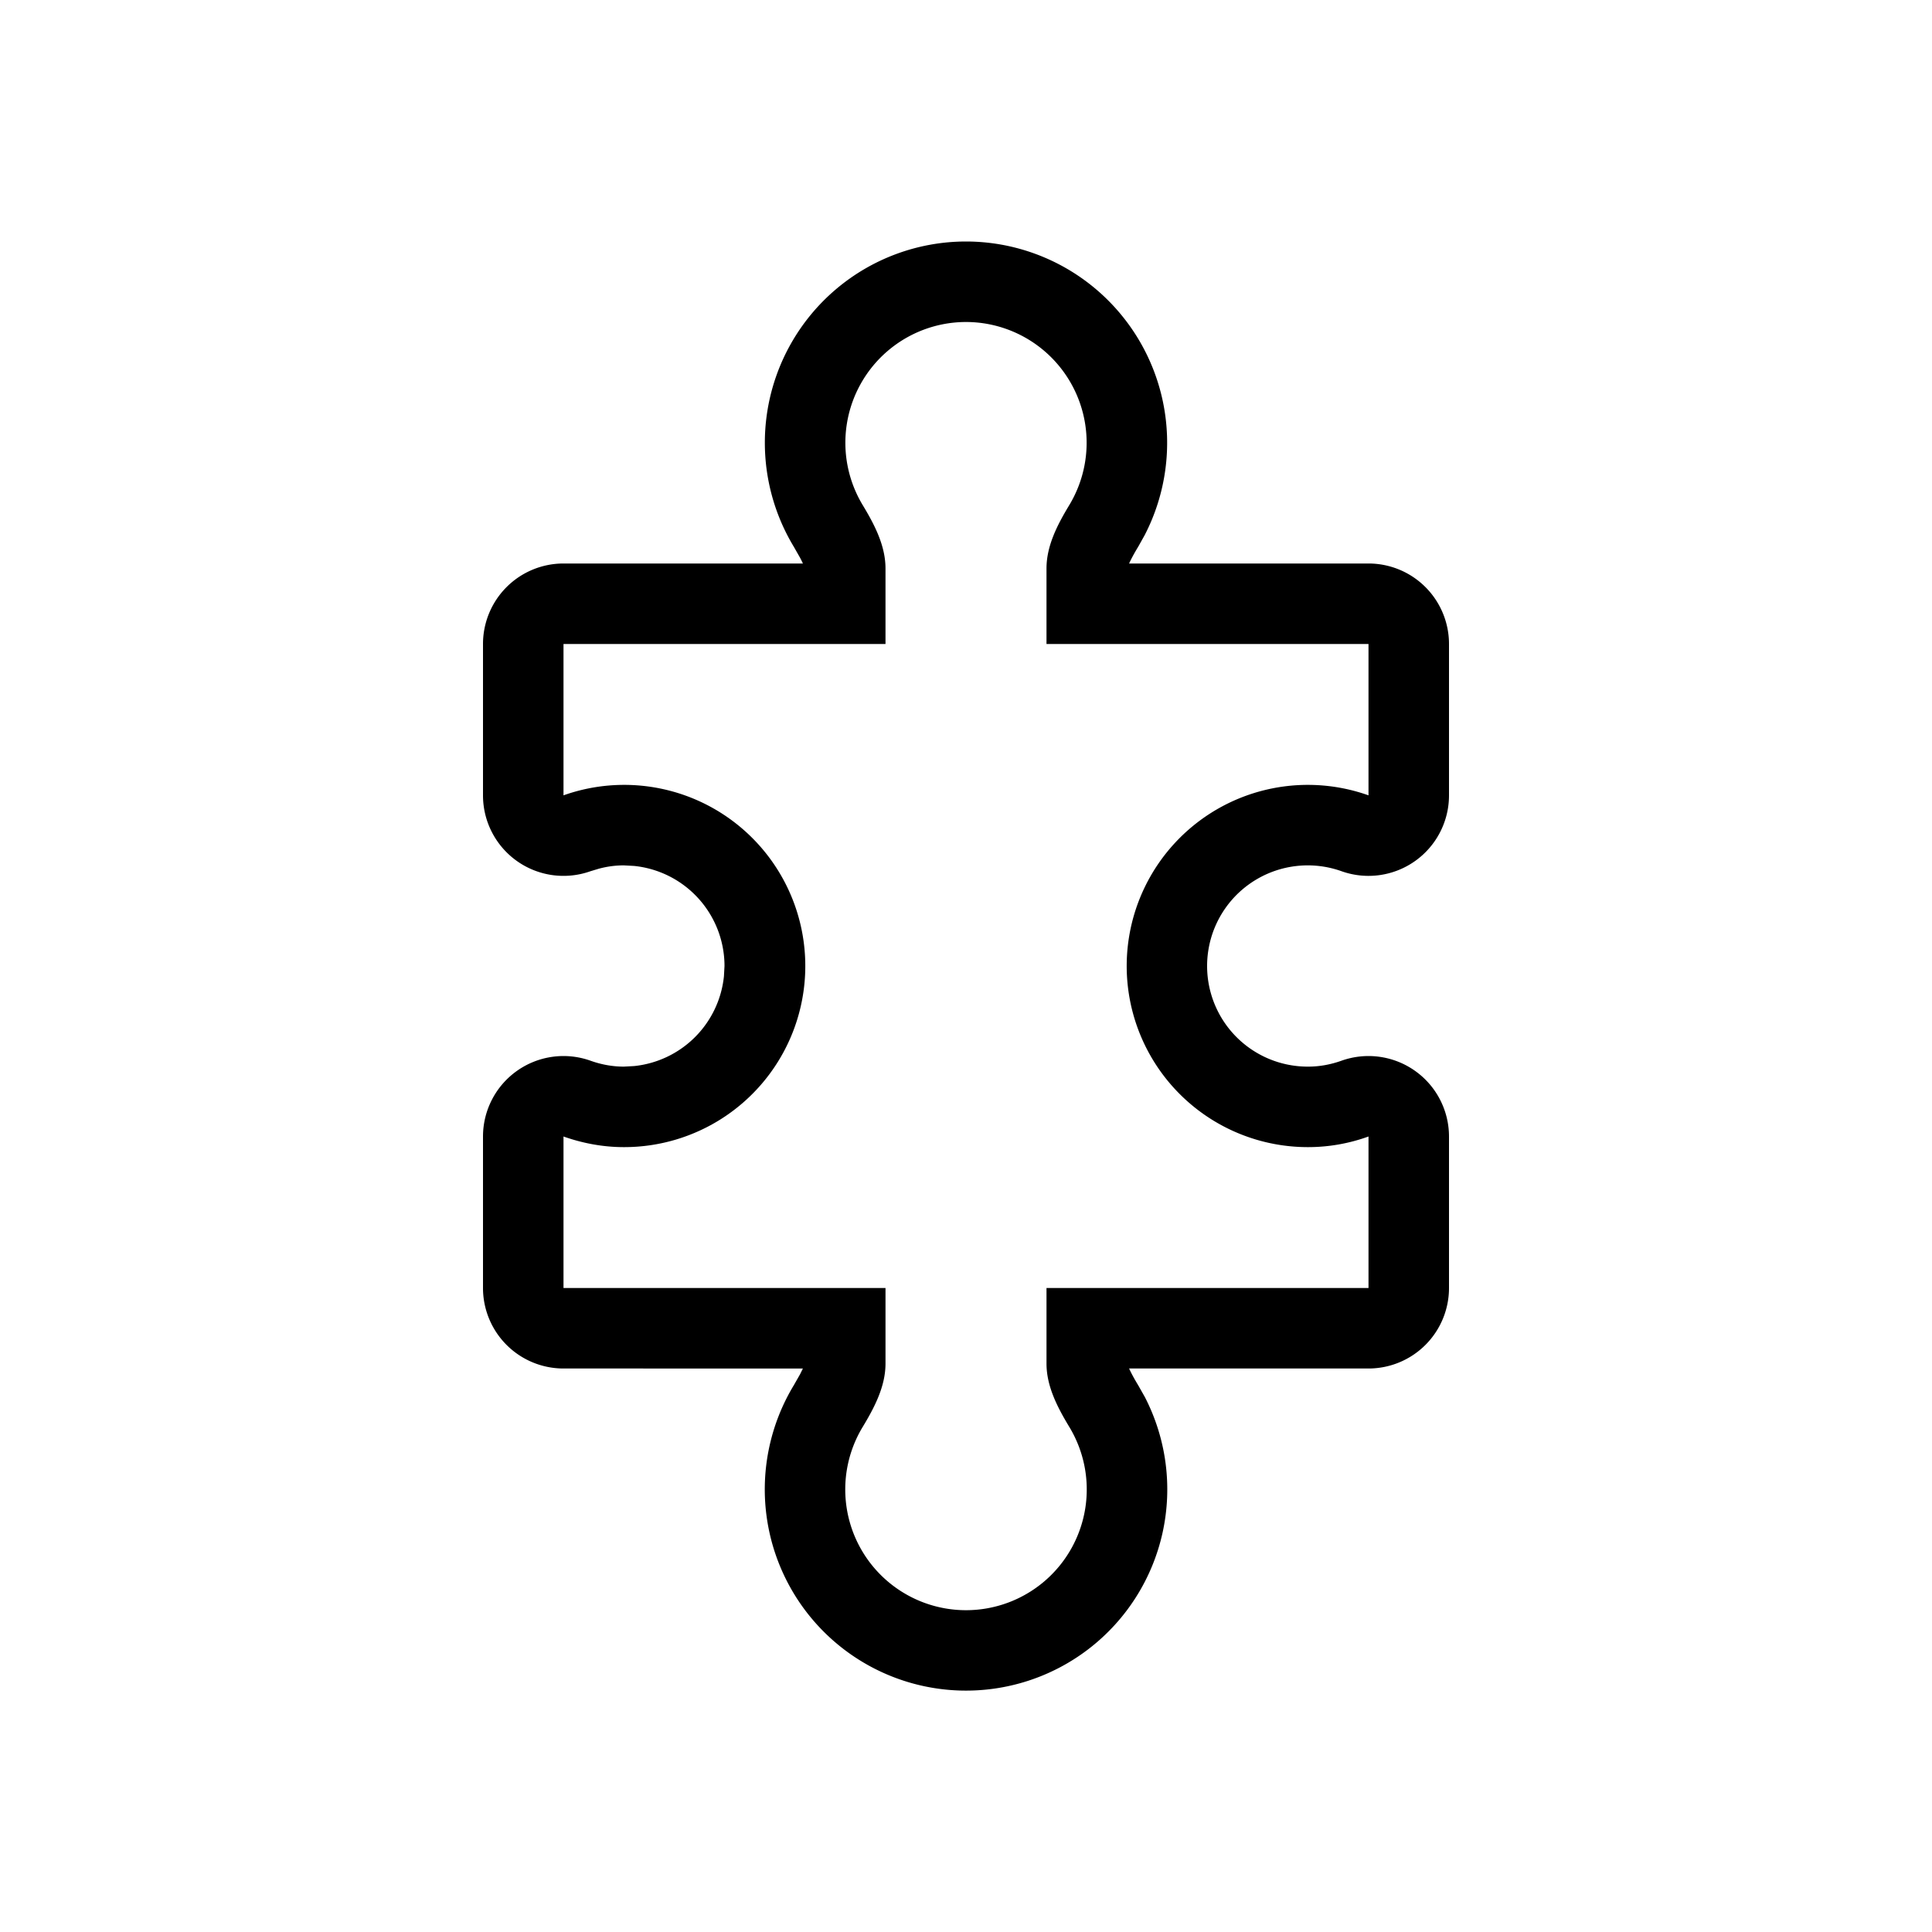 <svg width="24" height="24" fill="none" aria-hidden="true" viewBox="0 0 24 24"><path fill="#000" fill-rule="evenodd" d="M12 3a2.5 2.5 0 0 1 2.22 3.647l-.081.145c-.056.092-.09.158-.113.208H17a1 1 0 0 1 1 1v1.88a1 1 0 0 1-1.334.943 1.25 1.25 0 1 0-.416 2.427q.209 0 .416-.074a1 1 0 0 1 1.334.942V16a1 1 0 0 1-1 1h-2.974c.023.05.057.116.113.208l.082.145a2.5 2.5 0 1 1-4.36-.145l.078-.137.035-.071H7a1 1 0 0 1-1-1v-1.882a1 1 0 0 1 1.334-.942q.207.074.416.074l.128-.007a1.25 1.25 0 0 0 1.115-1.115L9 12a1.25 1.25 0 0 0-1.122-1.243l-.128-.007q-.159 0-.313.042l-.103.031A1 1 0 0 1 6 9.881V8a1 1 0 0 1 1-1h2.974q-.014-.031-.035-.071l-.078-.137A2.5 2.5 0 0 1 12 3m0 1a1.5 1.5 0 0 0-1.284 2.273c.147.243.284.505.284.789V8H7v1.88a2.25 2.25 0 1 1 .75 4.37c-.263 0-.515-.049-.75-.132V16h4v.939c0 .283-.137.545-.284.788a1.5 1.5 0 1 0 2.568 0c-.147-.243-.284-.505-.284-.788V16h4v-1.882a2.2 2.2 0 0 1-.75.132A2.25 2.25 0 1 1 17 9.88V8h-4v-.938c0-.284.137-.546.284-.789A1.5 1.5 0 0 0 12 4" clip-rule="evenodd"/></svg>